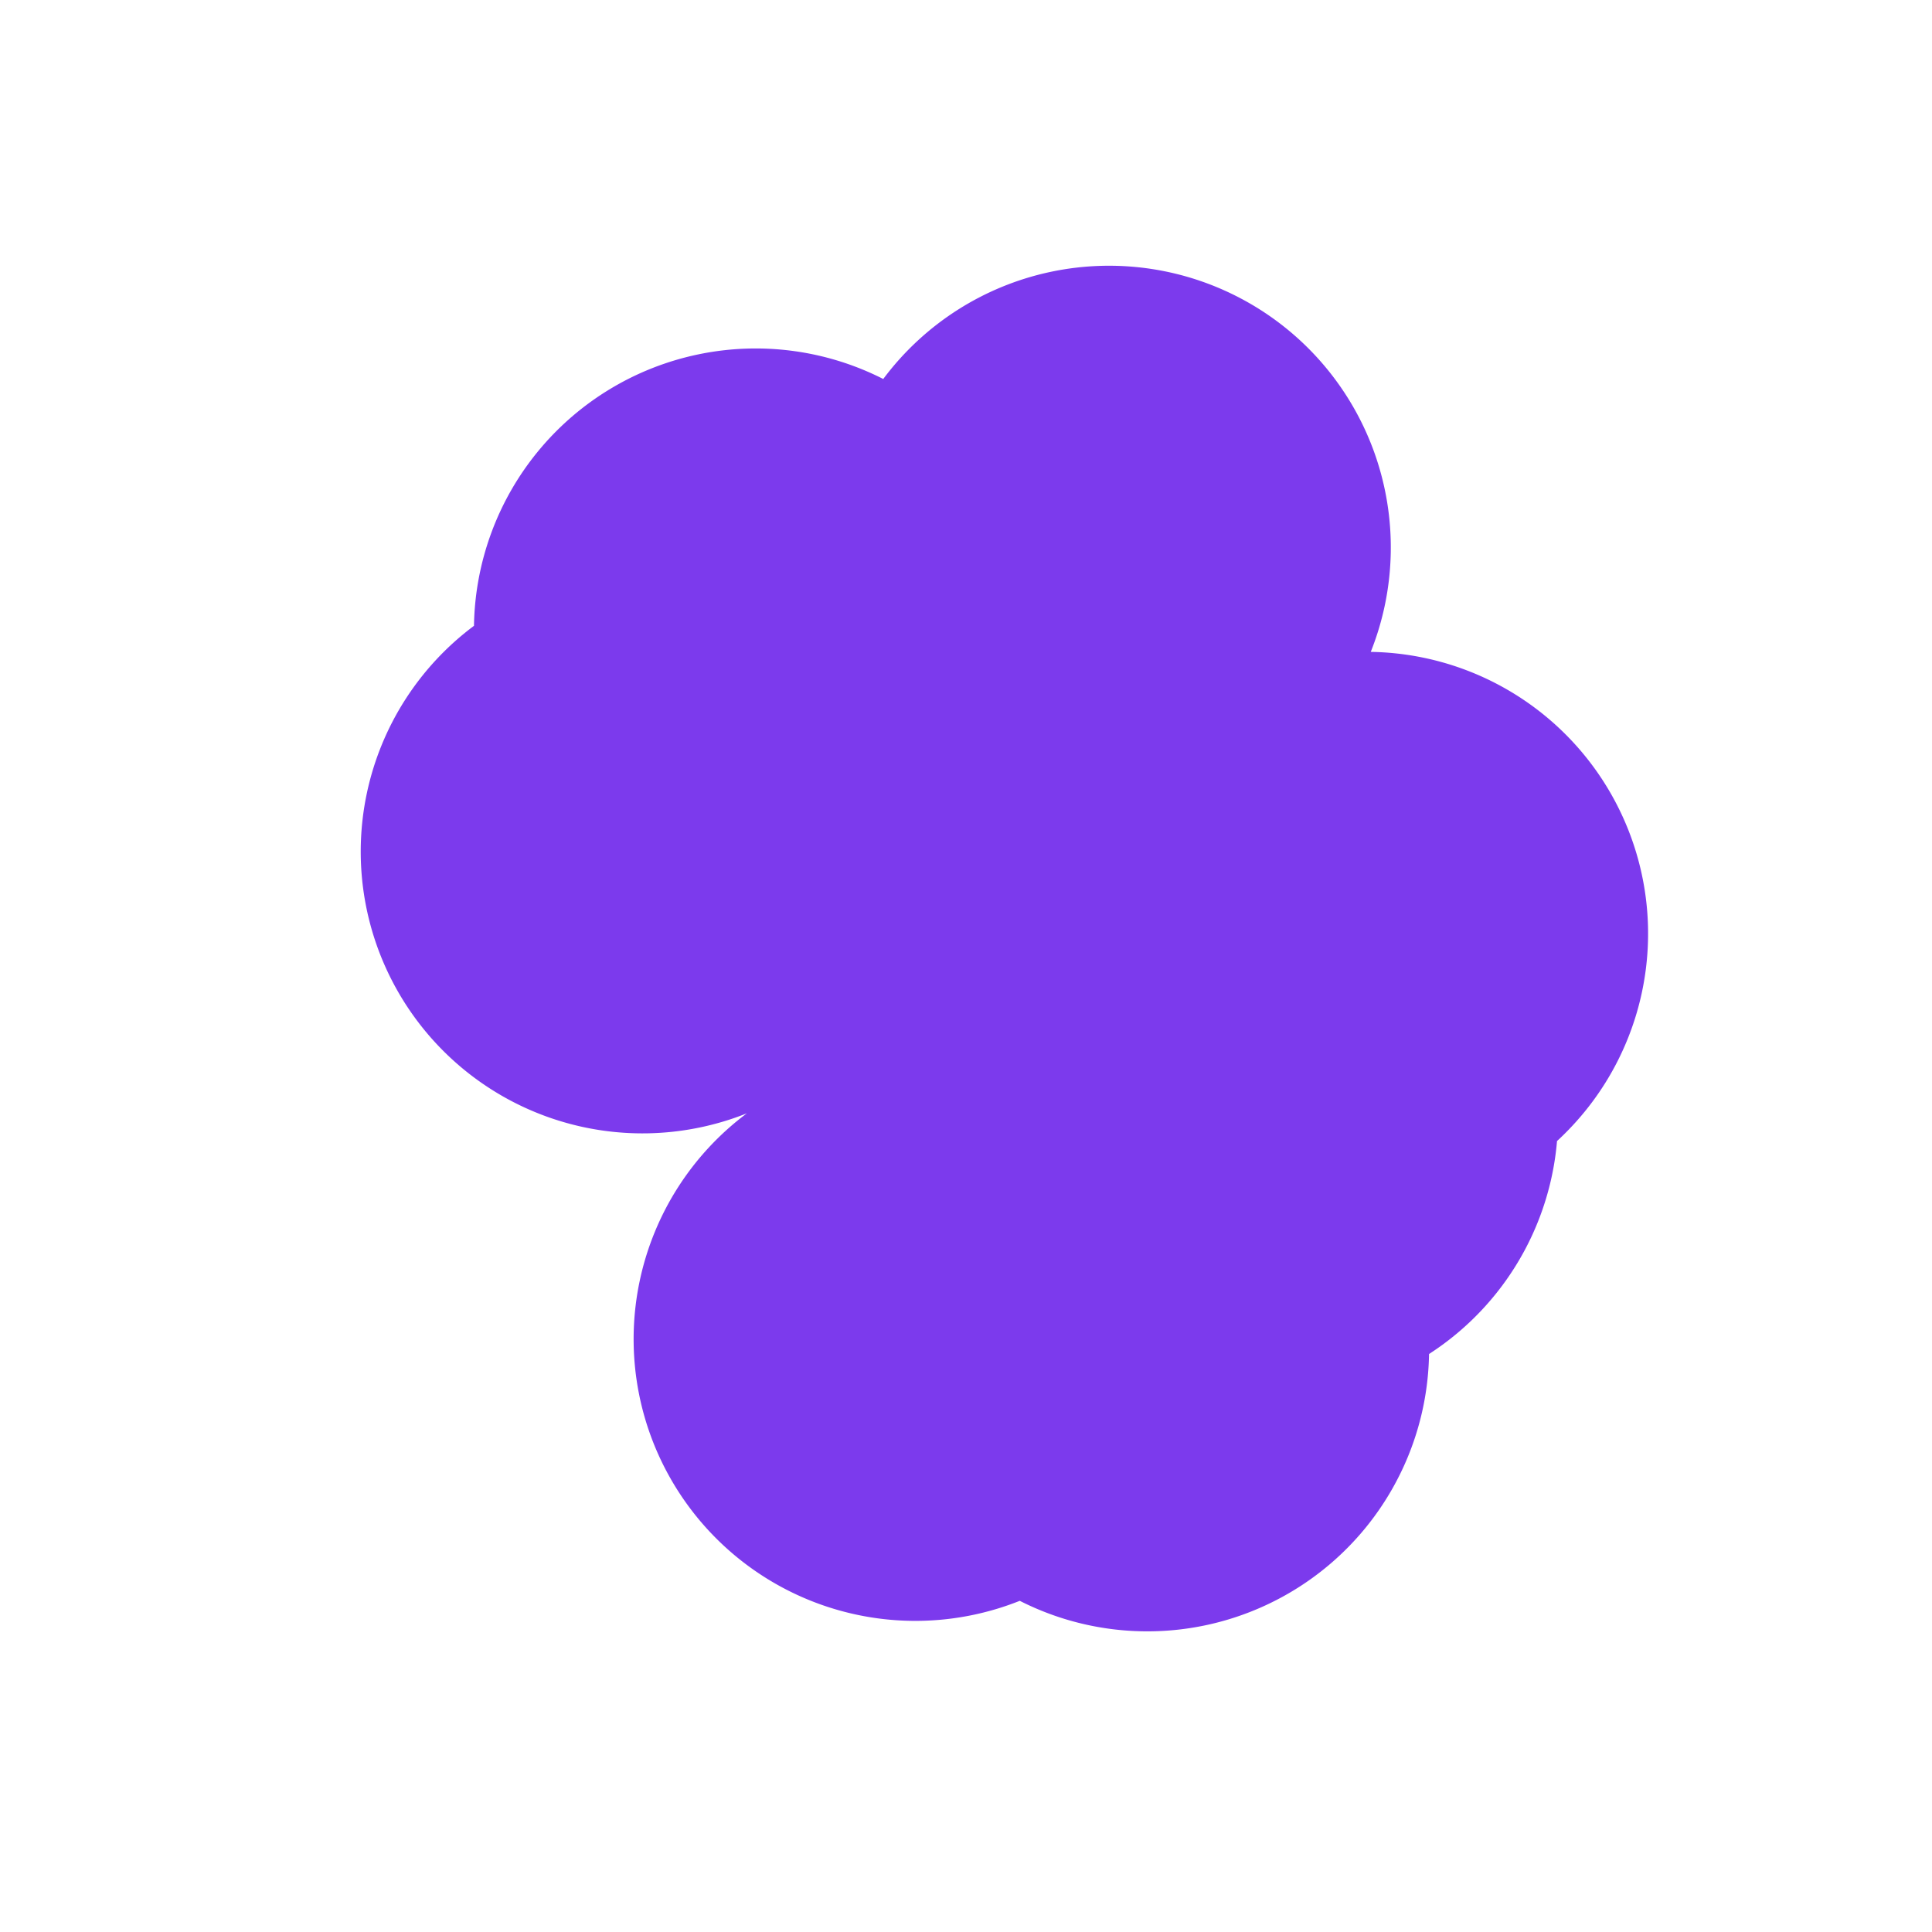 <svg xmlns="http://www.w3.org/2000/svg" width="24" height="24" fill="#7C3AED" viewBox="0 0 24 24">
  <path d="M18.354 14.828c.774-.354 1.377-.93 1.74-1.646a3.5 3.5 0 00-3.066-5.084 3.5 3.5 0 00-6.056-3.39 3.5 3.5 0 00-5.084 3.066 3.5 3.5 0 003.39 6.056 3.5 3.5 0 003.39 6.056 3.5 3.5 0 005.084-3.066 3.5 3.5 0 001.602-2.992z"/>
</svg>
